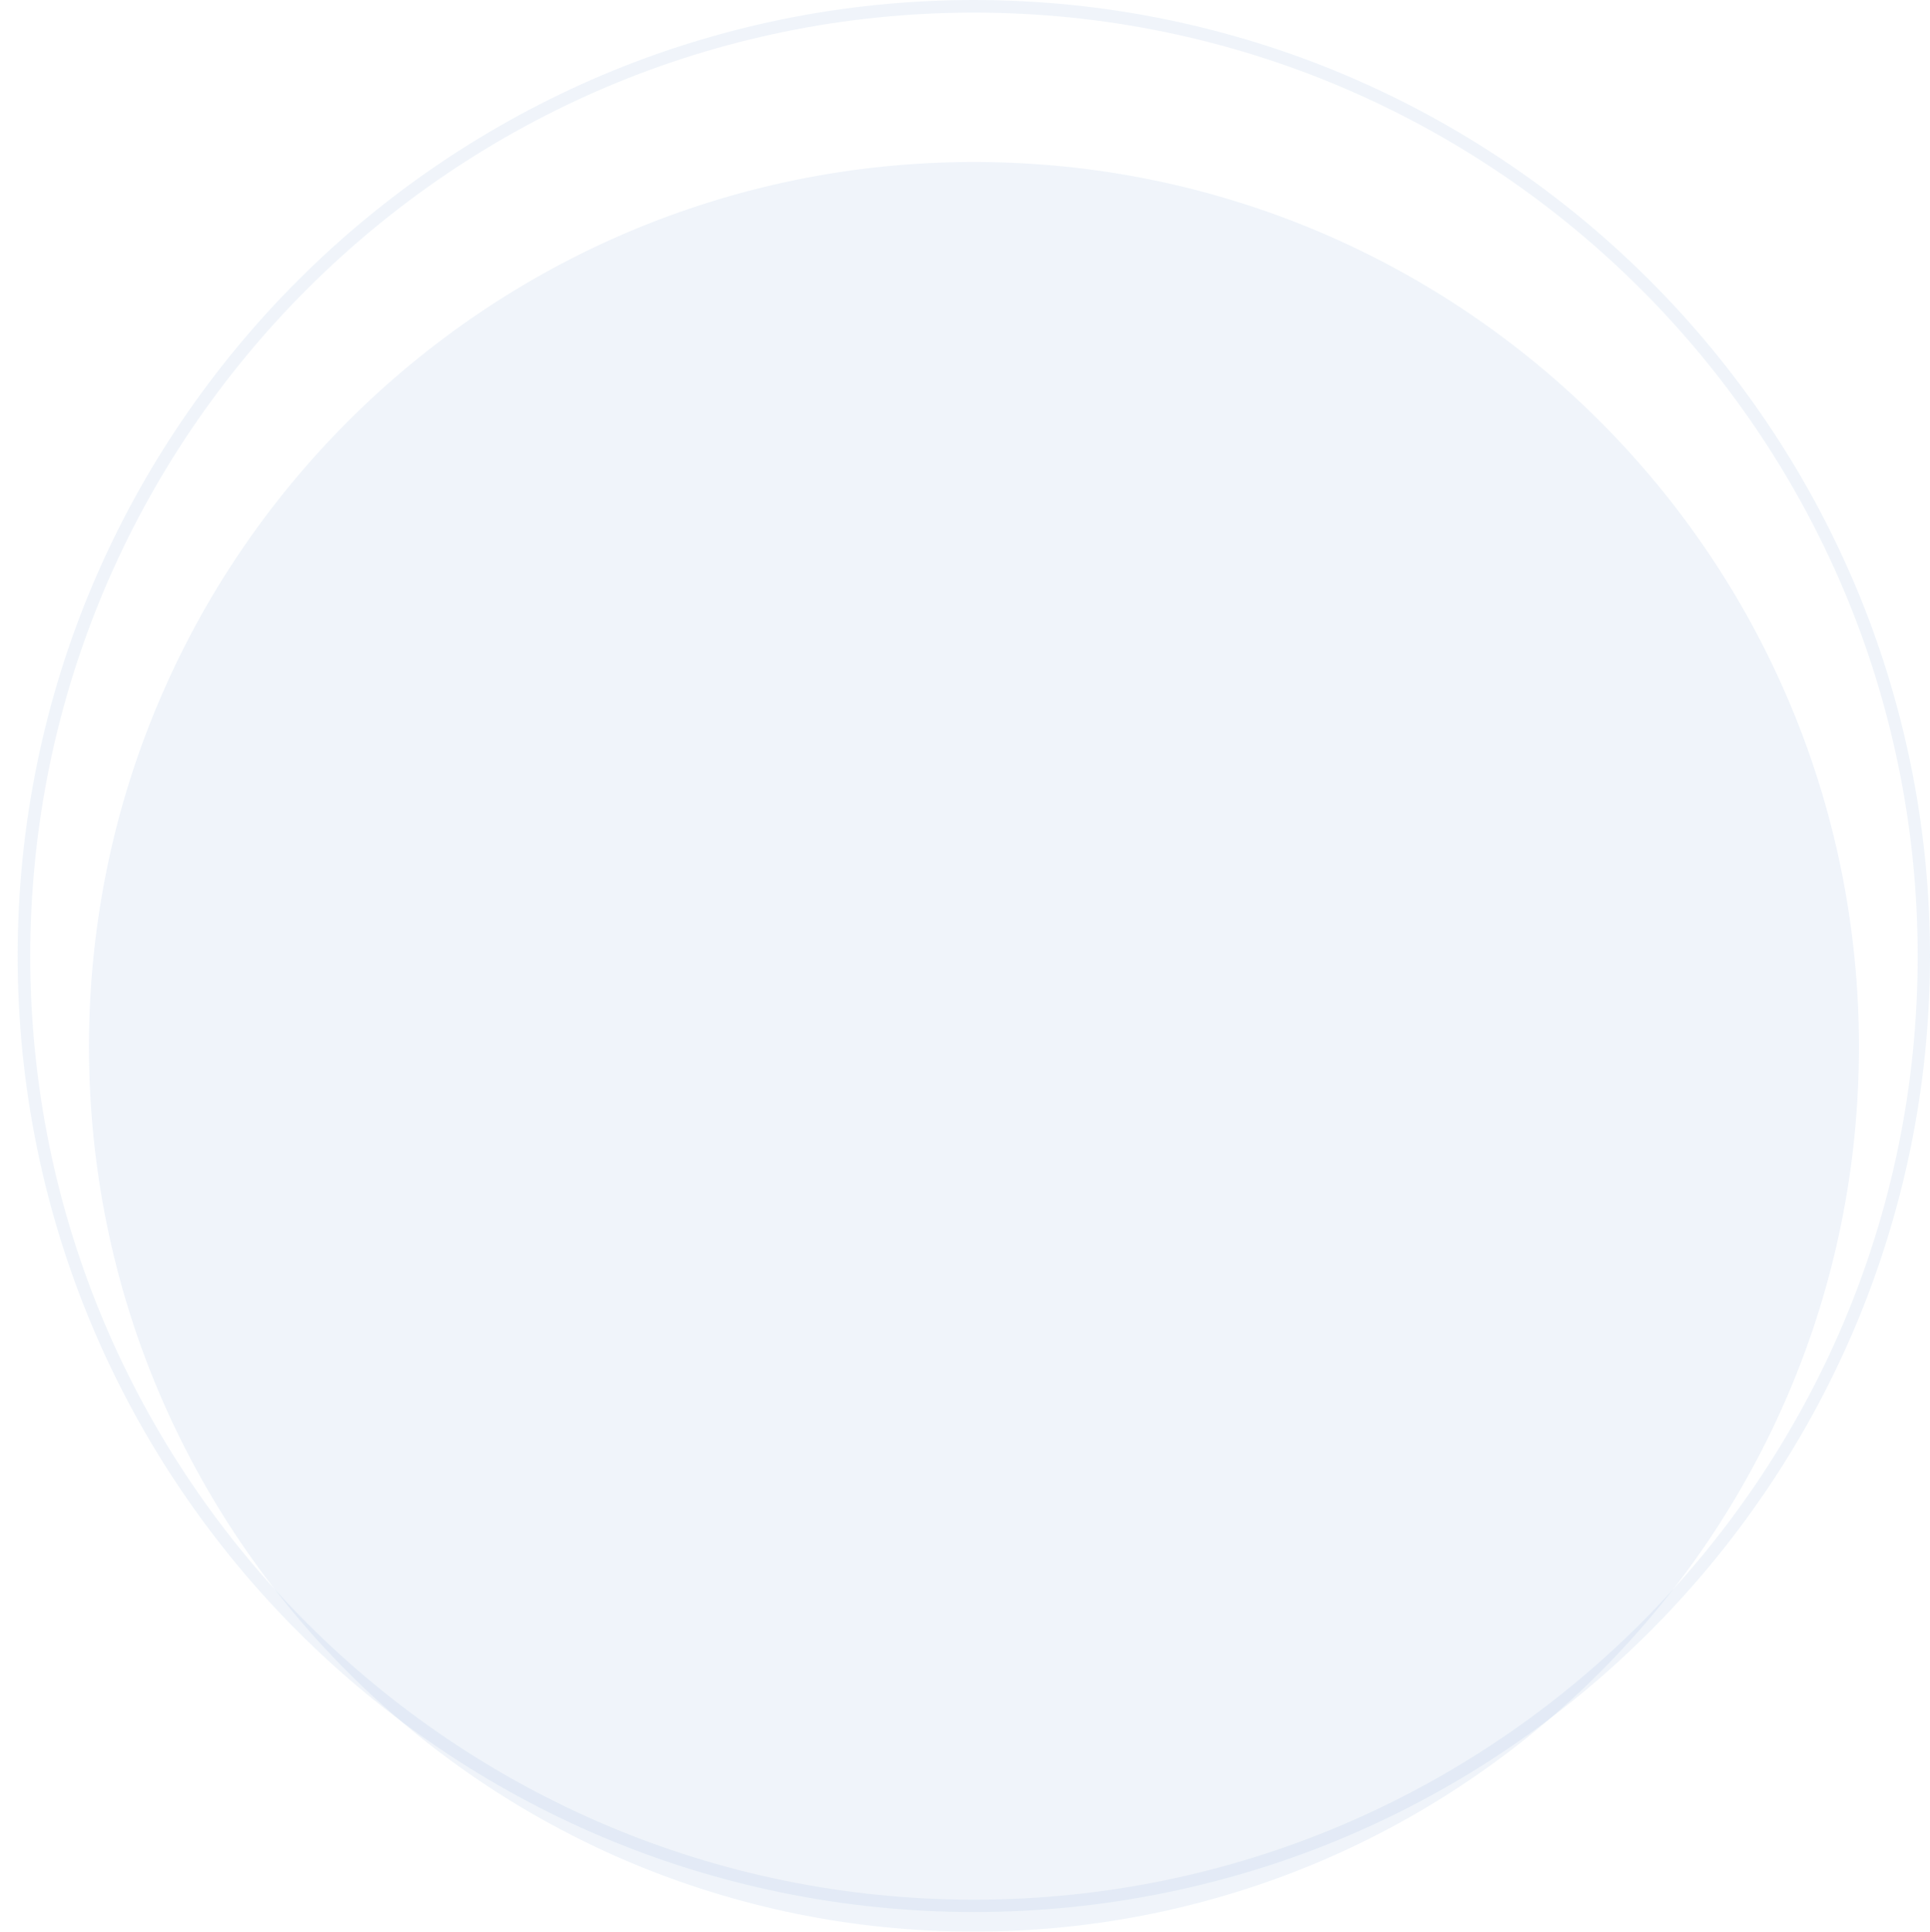 <svg xmlns="http://www.w3.org/2000/svg" xmlns:xlink="http://www.w3.org/1999/xlink" viewBox="0 0 689.8 690.5" xml:space="preserve"><g opacity=".11"><defs><path id="a" d="M6.3 0h683.5v683.5H6.3z"/></defs><clipPath id="b"><use xlink:href="#a" overflow="visible"/></clipPath><path clip-path="url(#b)" fill="#739FD4" d="M348.1 683.5C159.6 683.5 6.3 530.2 6.3 341.7 6.3 153.3 159.6 0 348.1 0c188.4 0 341.7 153.3 341.7 341.7 0 188.5-153.3 341.8-341.7 341.8m0-679c-186 0-337.3 151.3-337.3 337.3s151.3 337.3 337.3 337.3 337.3-151.3 337.3-337.3S534.1 4.5 348.1 4.5"/></g><g opacity=".11"><defs><path id="c" d="M31.8 57.9h632.6v632.6H31.8z"/></defs><clipPath id="d"><use xlink:href="#c" overflow="visible"/></clipPath><path clip-path="url(#d)" fill="#739FD4" d="M664.4 374.2c0 174.7-141.6 316.3-316.3 316.3-174.7 0-316.3-141.6-316.3-316.3S173.4 57.9 348.1 57.9c174.7 0 316.3 141.6 316.3 316.3"/></g></svg>